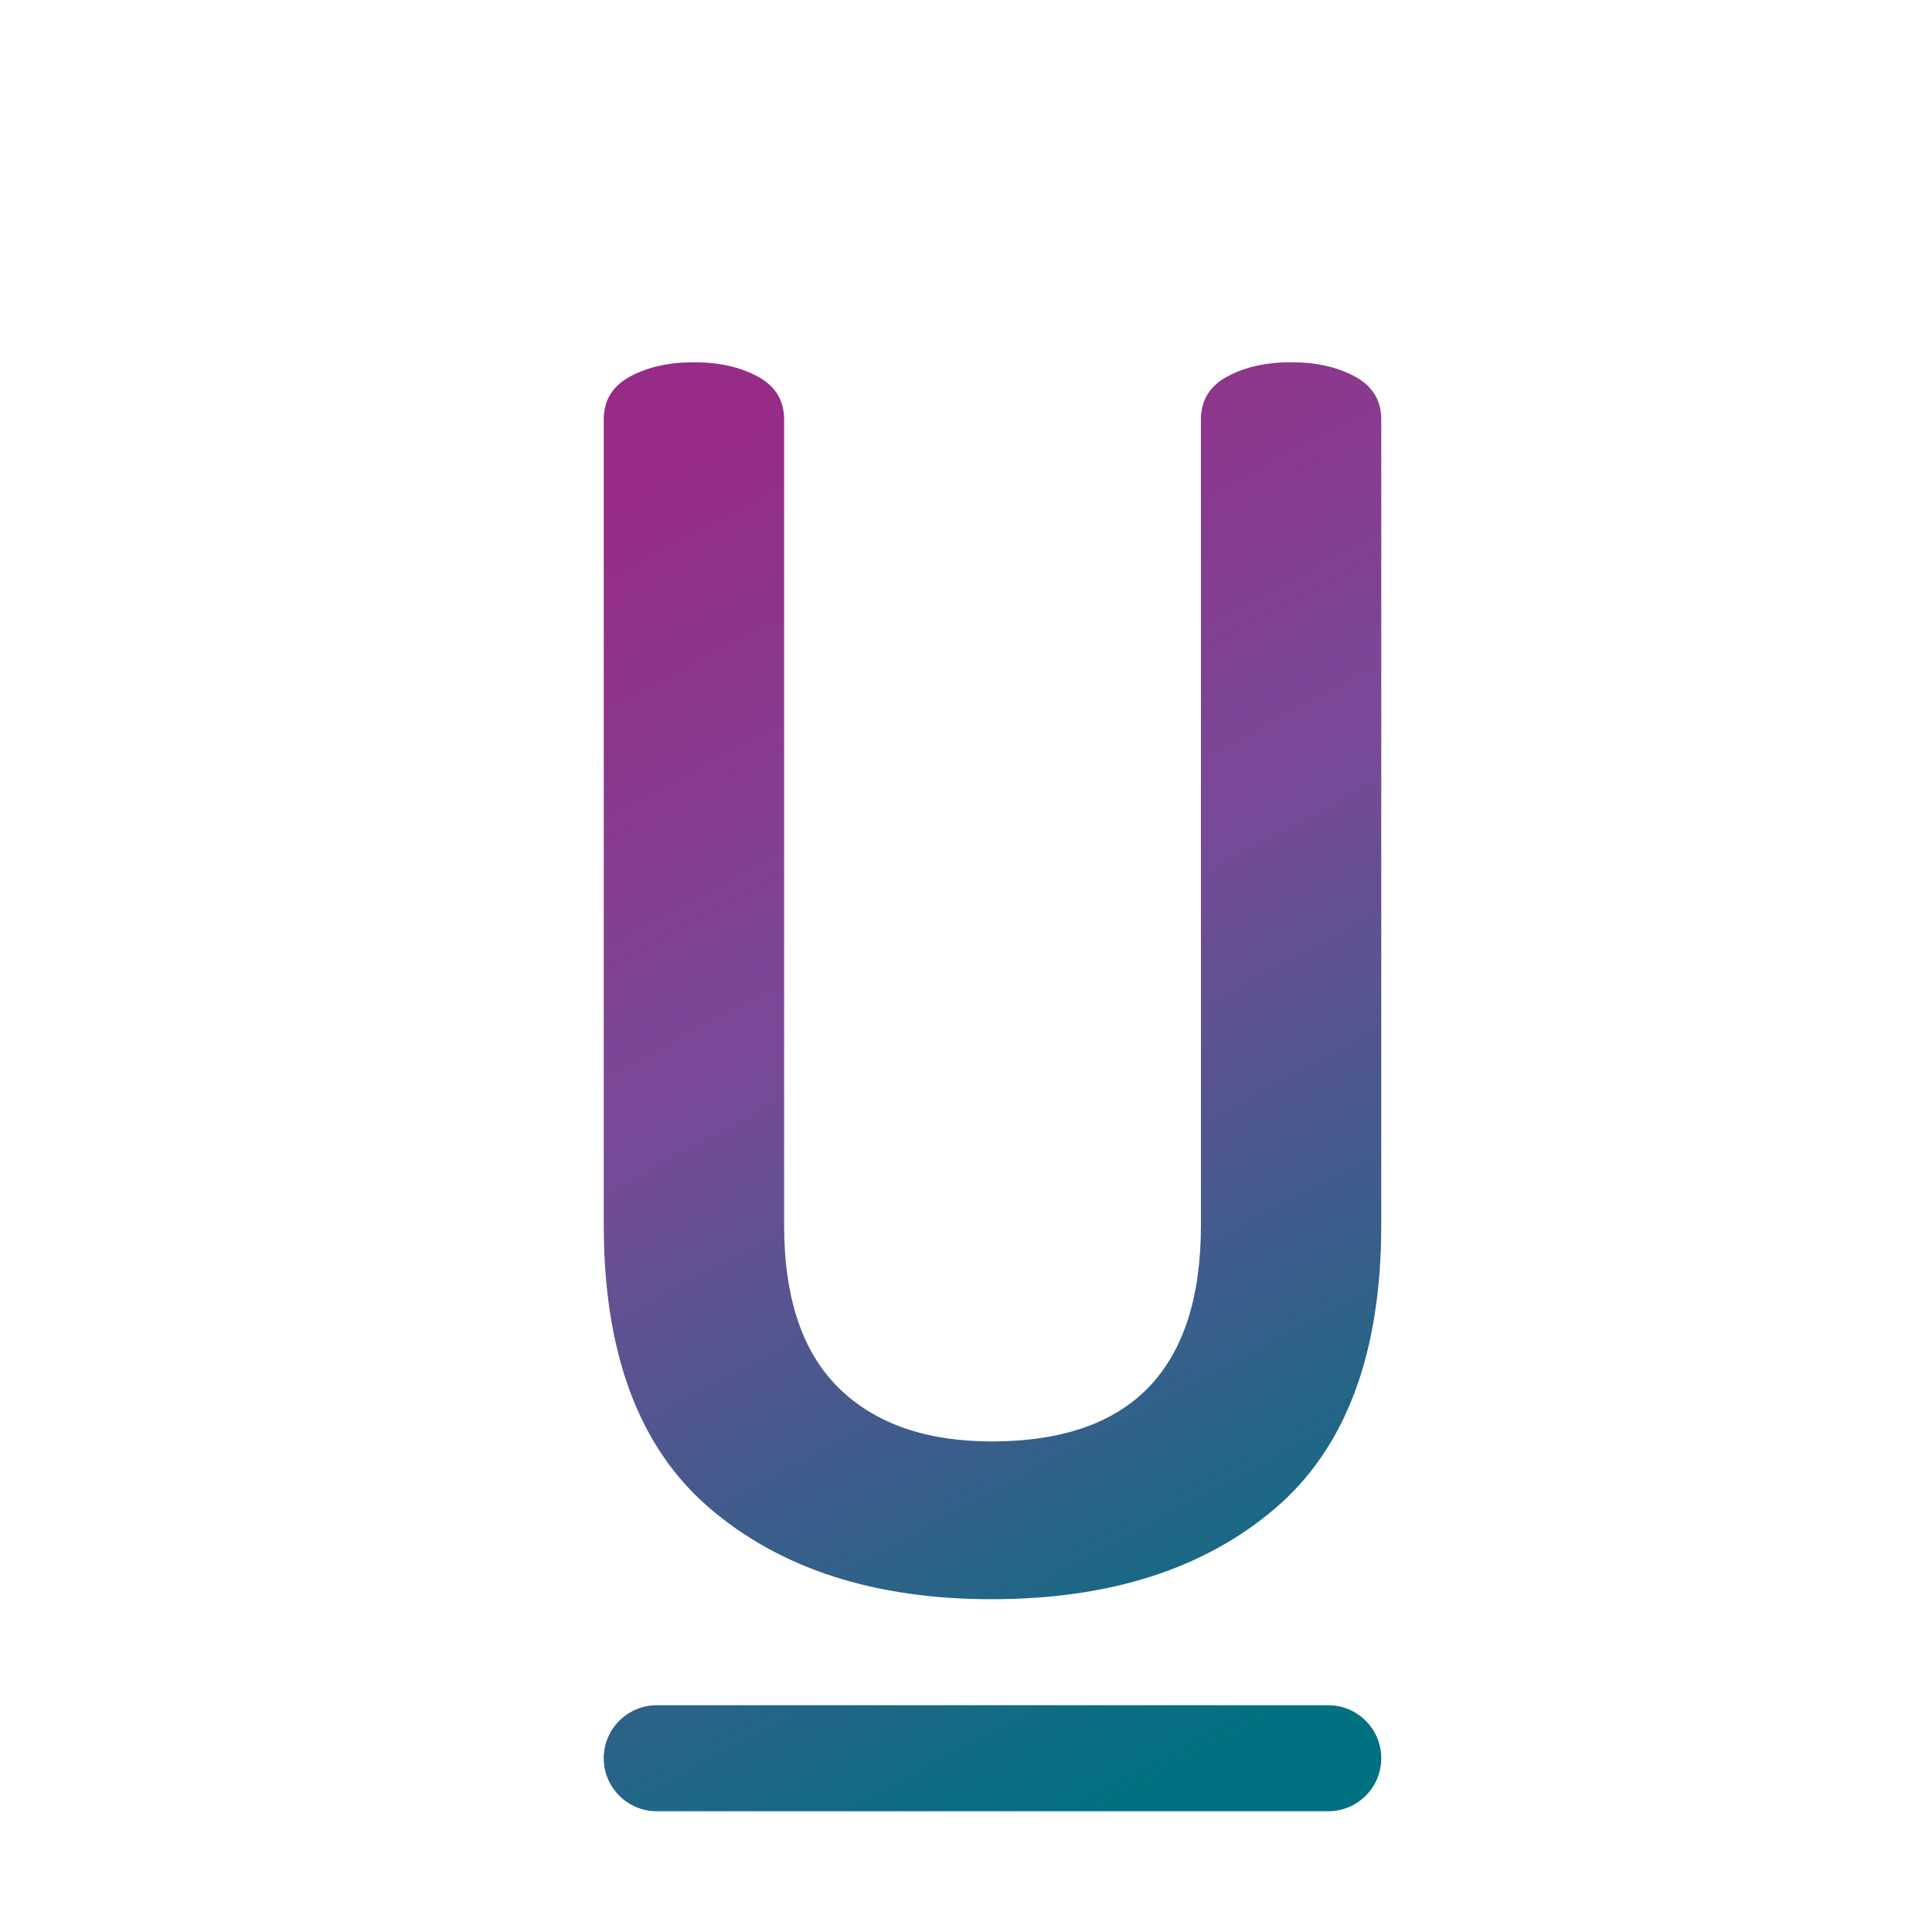 <?xml version="1.0" encoding="UTF-8"?>
<svg width="48px" height="48px" viewBox="0 0 48 48" version="1.1" xmlns="http://www.w3.org/2000/svg"
>
    <!-- Generator: Sketch 54.1 (76490) - https://sketchapp.com -->
    <title>_icon/underline/l/active</title>
    <desc>Created with Sketch.</desc>
    <defs>
        <linearGradient x1="35.604%" y1="0%" x2="64.396%" y2="100%" id="linearGradient-1">
            <stop stop-color="#972C86" offset="0%"></stop>
            <stop stop-color="#794997" offset="40%"></stop>
            <stop stop-color="#007180" offset="100%"></stop>
        </linearGradient>
    </defs>
    <g id="_icon/underline/l/active" stroke="none" stroke-width="1" fill="none" fill-rule="evenodd">
        <path d="M15,30.433 L15,10.418 C15,9.945 15.218,9.591 15.655,9.354 C16.092,9.118 16.62,9 17.24,9 C17.86,9 18.389,9.118 18.825,9.354 C19.262,9.591 19.481,9.945 19.481,10.418 L19.481,30.433 C19.481,32.24 19.931,33.588 20.833,34.478 C21.735,35.367 23.003,35.812 24.637,35.812 C28.104,35.812 29.837,34.019 29.837,30.433 L29.837,10.418 C29.837,9.945 30.055,9.591 30.492,9.354 C30.928,9.118 31.457,9 32.077,9 C32.697,9 33.225,9.118 33.662,9.354 C34.099,9.591 34.317,9.945 34.317,10.418 L34.317,30.433 C34.317,33.63 33.436,35.979 31.675,37.48 C29.914,38.981 27.568,39.732 24.637,39.732 C21.735,39.732 19.403,38.981 17.642,37.48 C15.881,35.979 15,33.63 15,30.433 Z M16.317,45 C15.59,45 15,44.41 15,43.683 C15,42.956 15.59,42.366 16.317,42.366 L33,42.366 C33.727,42.366 34.317,42.956 34.317,43.683 C34.317,44.41 33.727,45 33,45 L16.317,45 Z"
              id="Combined-Shape" fill="url(#linearGradient-1)"></path>
    </g>
</svg>